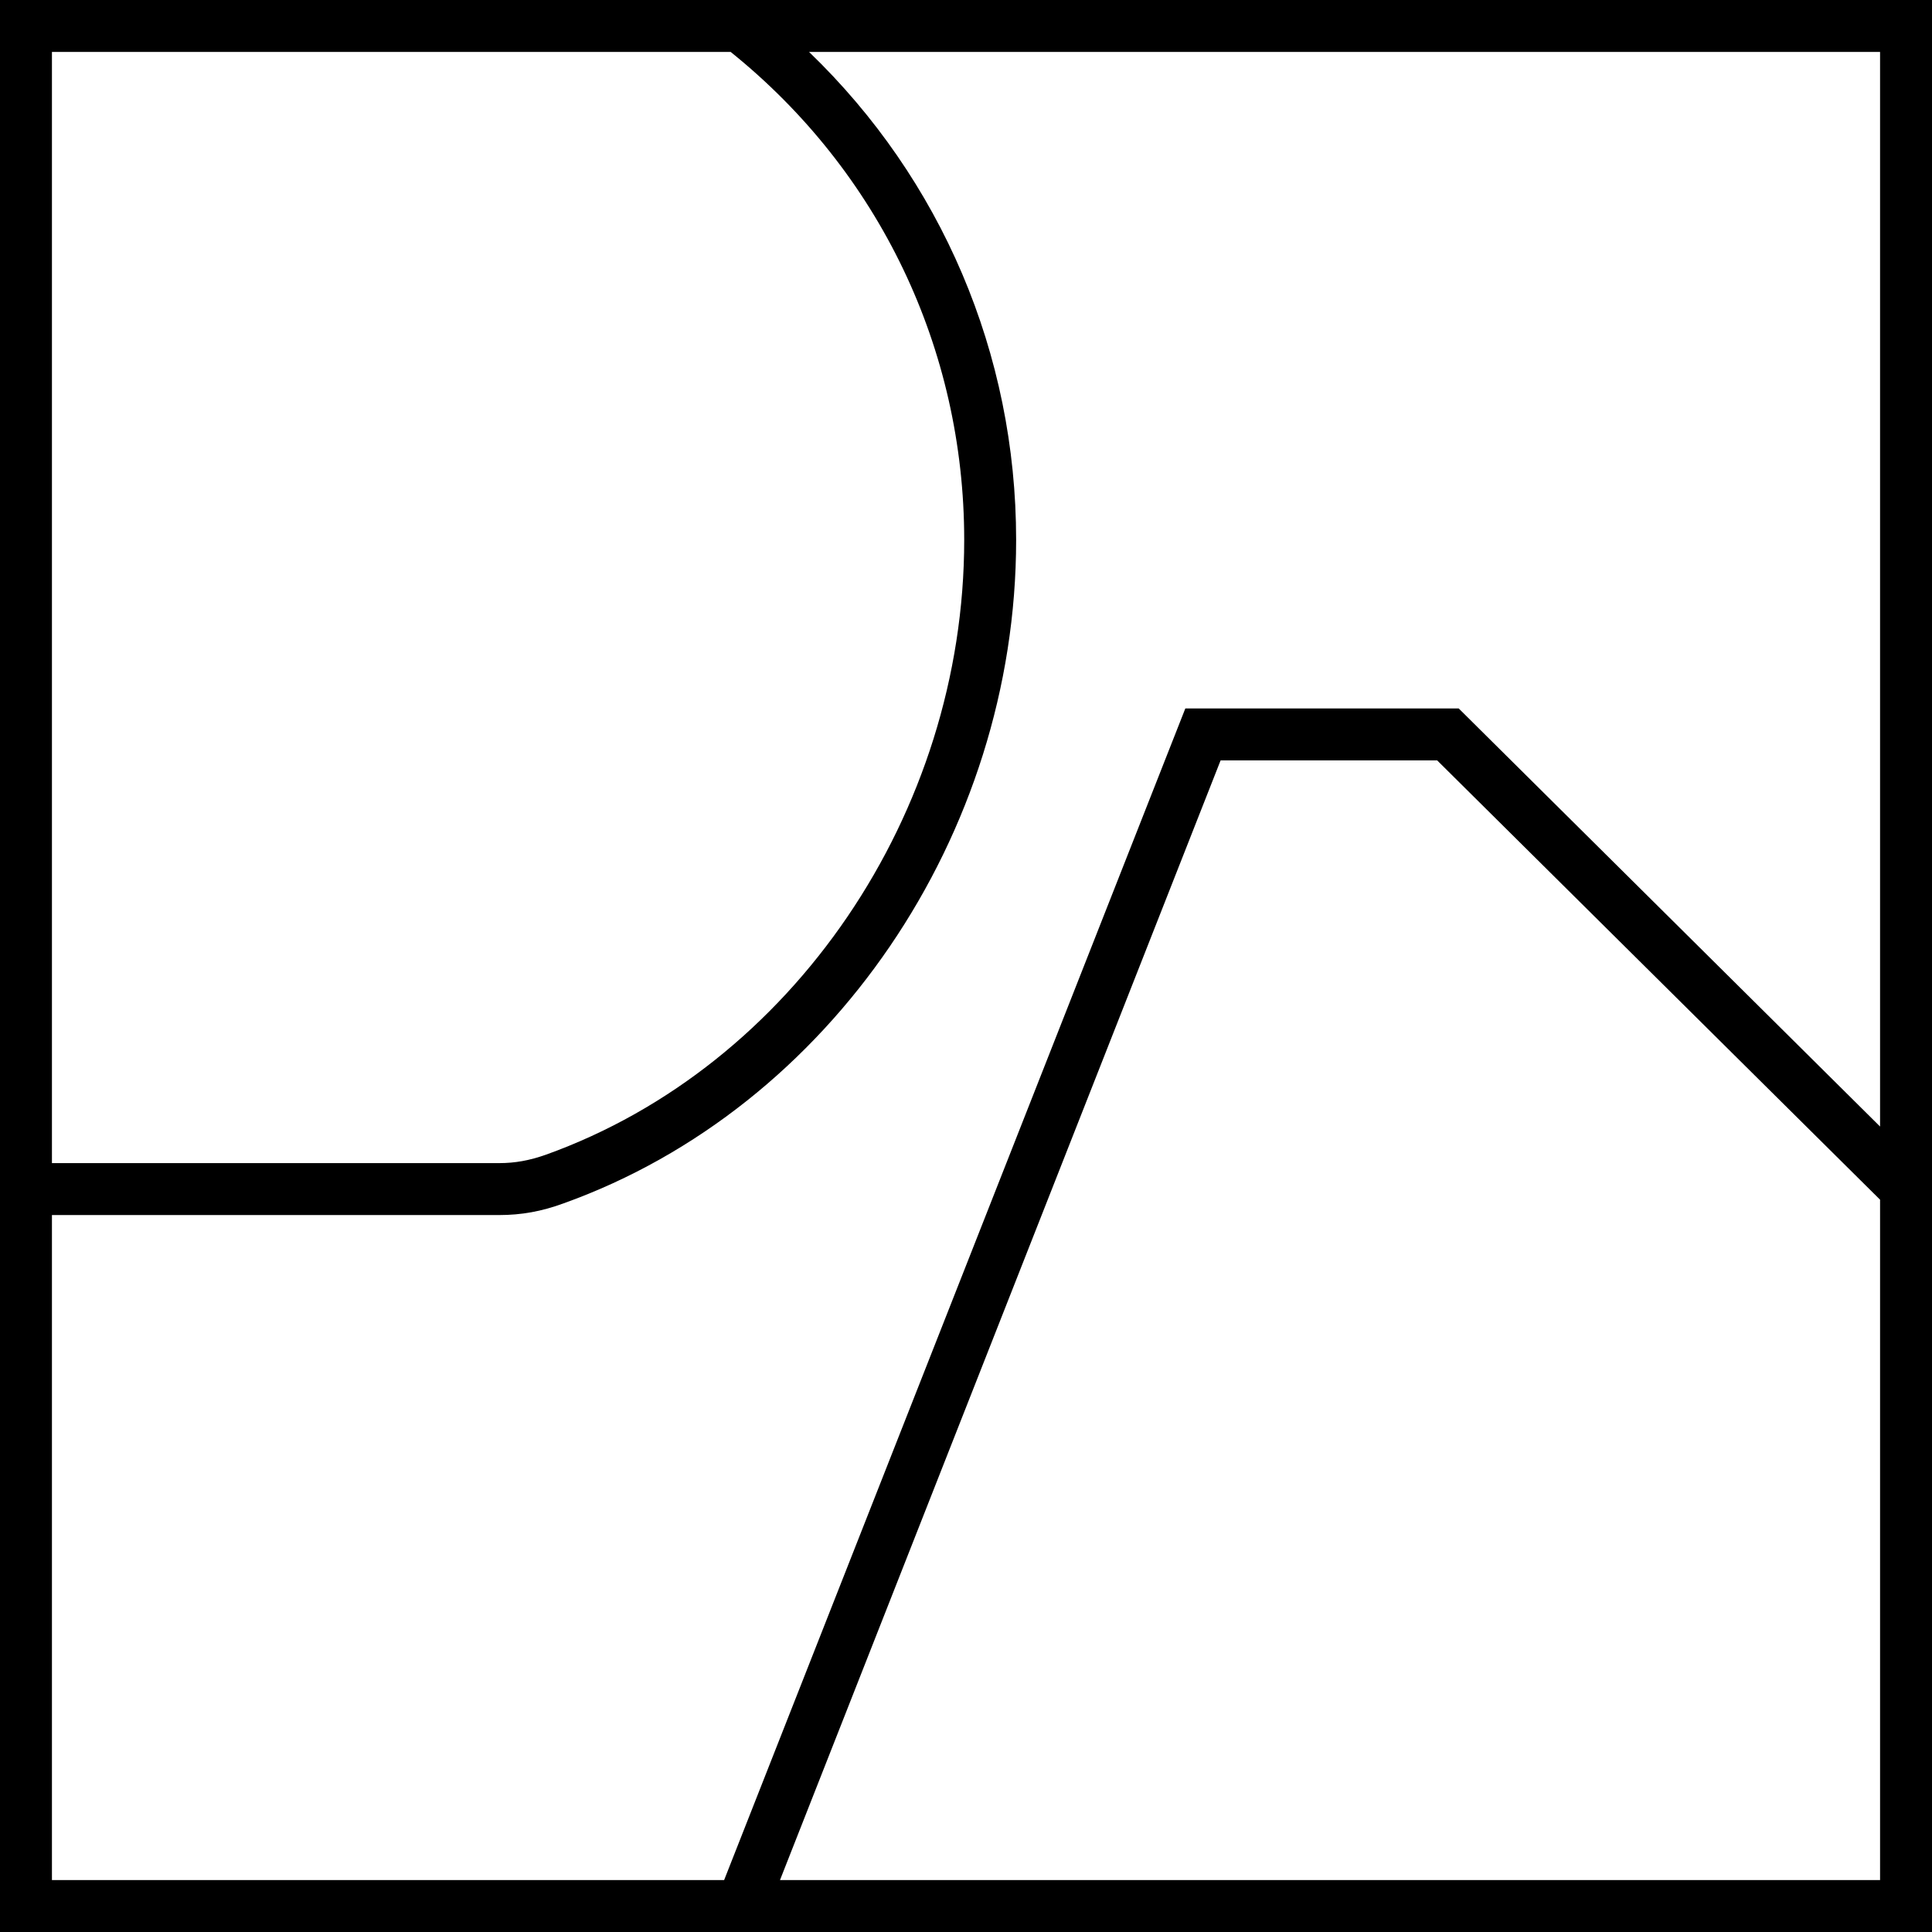 <svg xmlns="http://www.w3.org/2000/svg" width="591.5" viewBox="0 0 591.5 591.5" height="591.5" xml:space="preserve"><path d="M0 0v591.6h591.5V0H0zm15.9 15.9h207.8c45.5 36.6 71.5 90.9 71.5 149.4 0 83.7-52.6 161.1-128 188.2-5.1 1.8-9.5 2.6-14.4 2.6H15.9V15.9zm0 356.1h136.9c6.8 0 13-1.1 19.8-3.6 81.6-29.3 138.5-112.8 138.5-203.1 0-57-22.9-110.4-63.4-149.4h327.9v329l-129-128h-83.7L221.7 575.6H15.9V372zm222.9 203.6 134.9-342.8H440l135.6 134.5v208.3H238.8z"></path></svg>